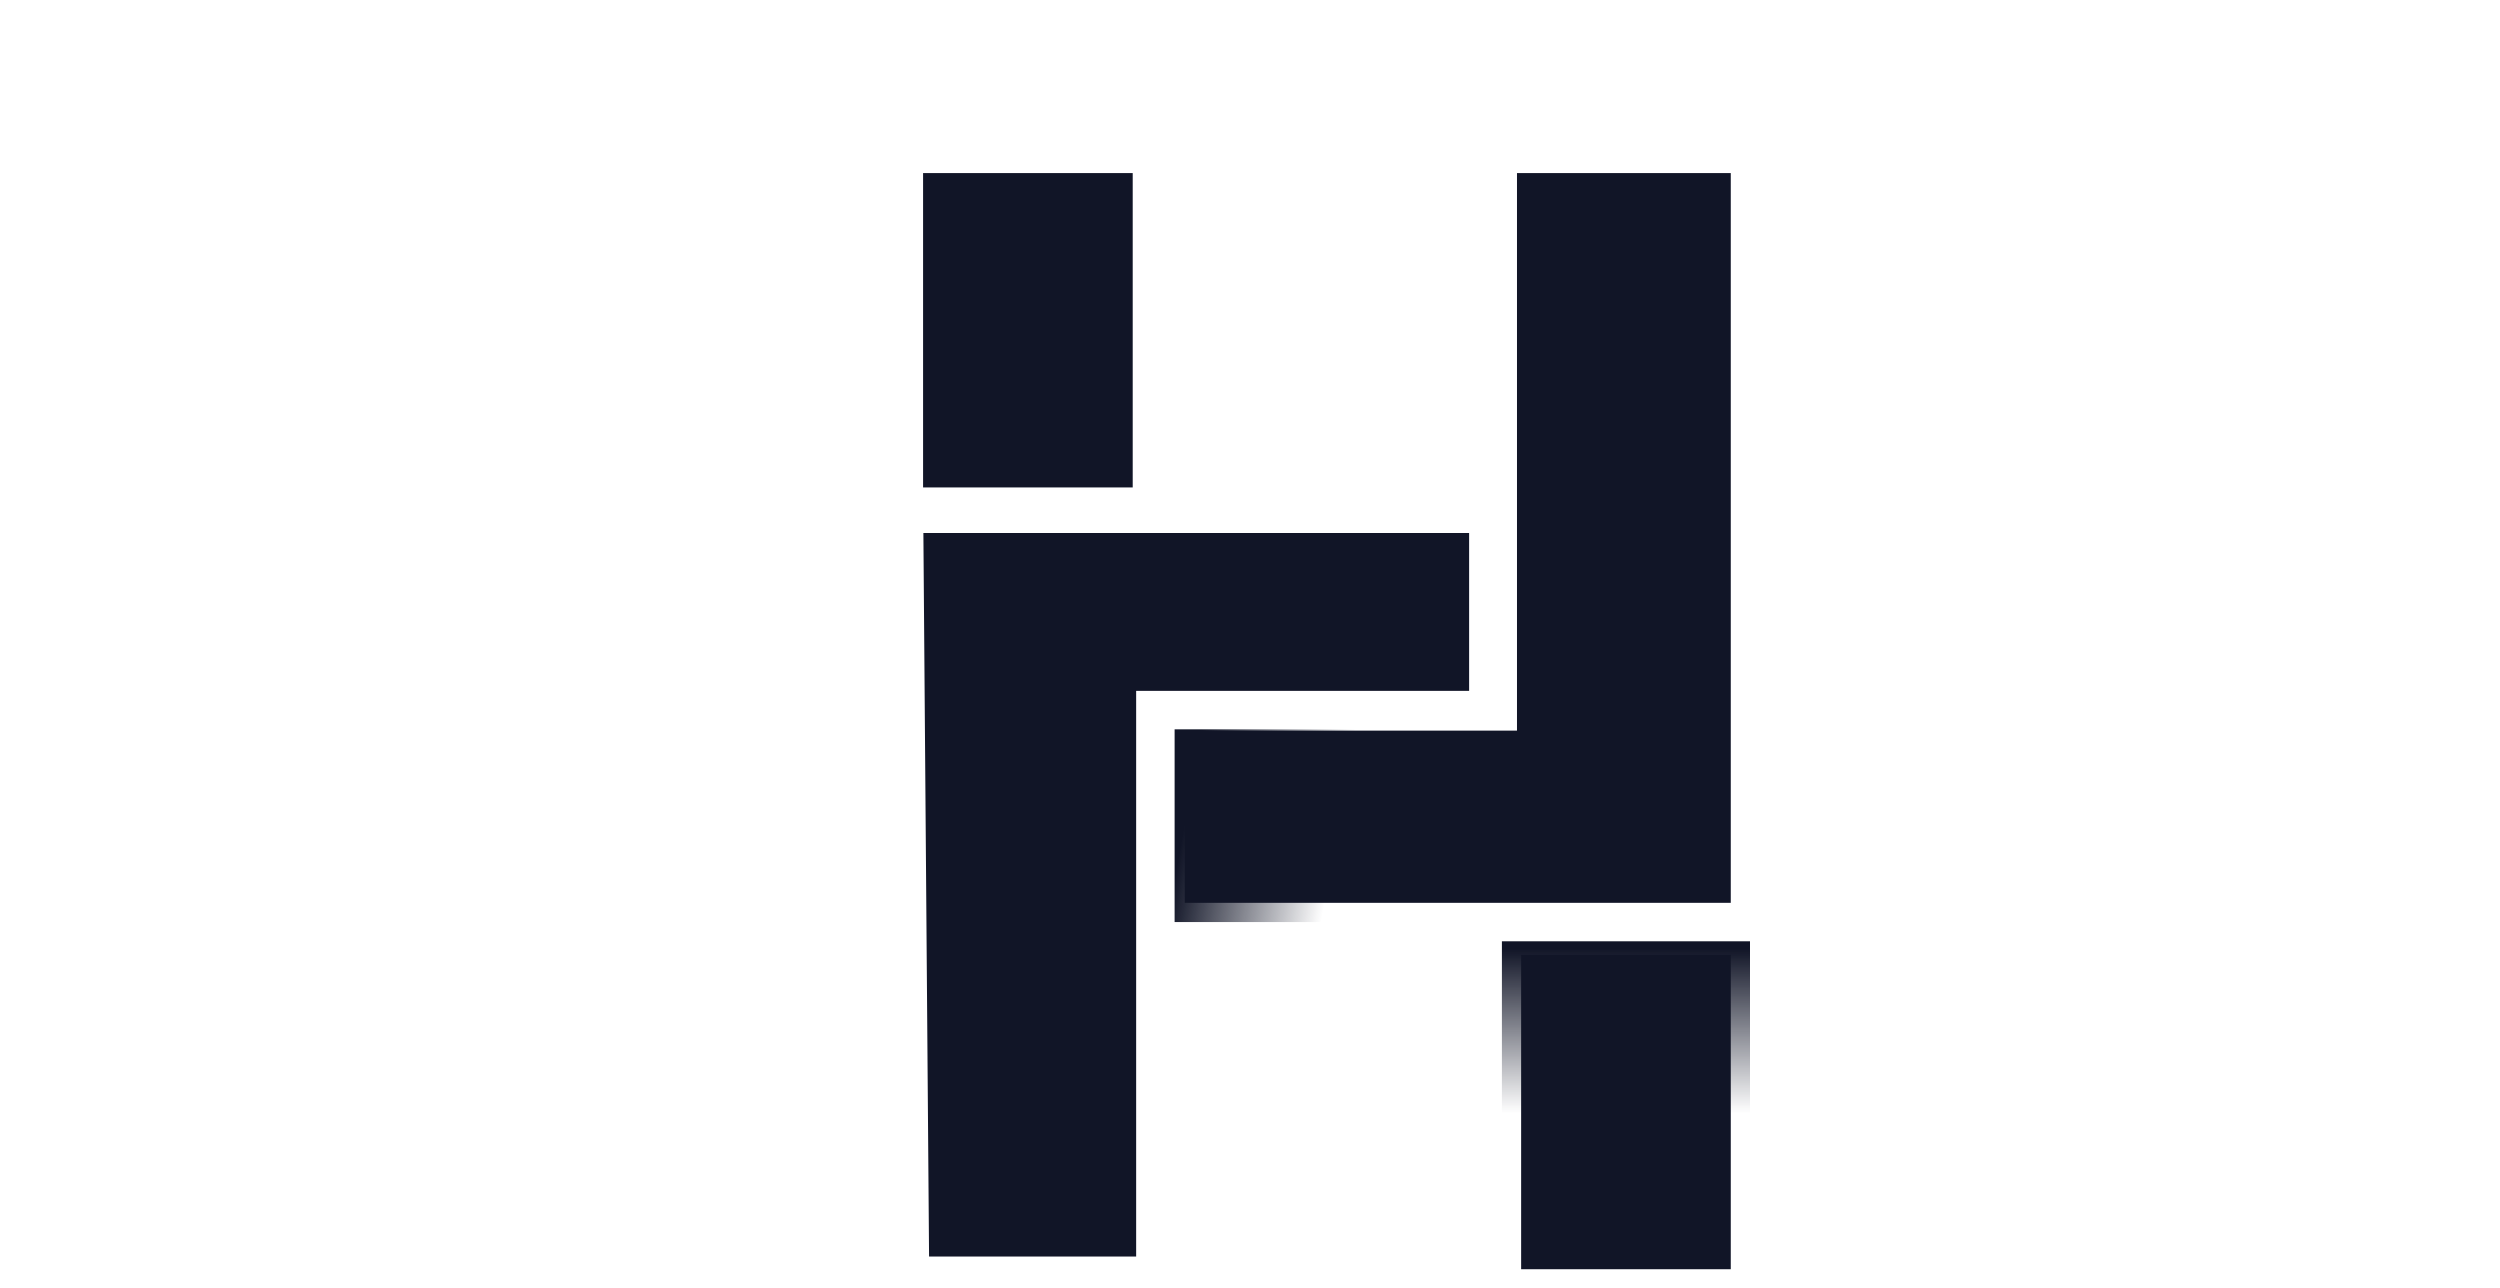 <svg width="130" height="67" viewBox="0 0 130 67" fill="none" xmlns="http://www.w3.org/2000/svg">
<g clip-path="url(#clip0)">
<g filter="url(#filter0_d)">
<path d="M74.099 44.656H87V63H74.099V44.656Z" fill="#111527" stroke="url(#paint0_linear)" stroke-width="2"/>
<path d="M43 4H55.901V22.347H43V4Z" fill="#111527" stroke="white" stroke-width="2"/>
<path d="M72.883 32.992H73.883V31.992V4H87V43.947H56.606V32.992H72.883Z" fill="#111527" stroke="url(#paint1_linear)" stroke-width="2"/>
<path d="M57.08 32.926H56.08V33.926V62.339H43.319L43.008 22.715L73.394 22.715V32.926H57.08Z" fill="#111527" stroke="white" stroke-width="2"/>
</g>
</g>
<defs>
<filter id="filter0_d" x="41" y="2" width="56" height="71" filterUnits="userSpaceOnUse" color-interpolation-filters="sRGB">
<feFlood flood-opacity="0" result="BackgroundImageFix"/>
<feColorMatrix in="SourceAlpha" type="matrix" values="0 0 0 0 0 0 0 0 0 0 0 0 0 0 0 0 0 0 127 0"/>
<feOffset dx="4" dy="4"/>
<feGaussianBlur stdDeviation="2.5"/>
<feColorMatrix type="matrix" values="0 0 0 0 0 0 0 0 0 1 0 0 0 0 0.94 0 0 0 0.18 0"/>
<feBlend mode="normal" in2="BackgroundImageFix" result="effect1_dropShadow"/>
<feBlend mode="normal" in="SourceGraphic" in2="effect1_dropShadow" result="shape"/>
</filter>
<linearGradient id="paint0_linear" x1="80.549" y1="43.656" x2="80.549" y2="63.916" gradientUnits="userSpaceOnUse">
<stop offset="0.083" stop-color="white" stop-opacity="0"/>
<stop offset="0.505" stop-color="white"/>
</linearGradient>
<linearGradient id="paint1_linear" x1="69.211" y1="41.044" x2="57.572" y2="38.964" gradientUnits="userSpaceOnUse">
<stop offset="0.332" stop-color="white"/>
<stop offset="1" stop-color="white" stop-opacity="0"/>
</linearGradient>
<clipPath id="clip0">
<rect width="130" height="67" fill="white"/>
</clipPath>
</defs>
</svg>
